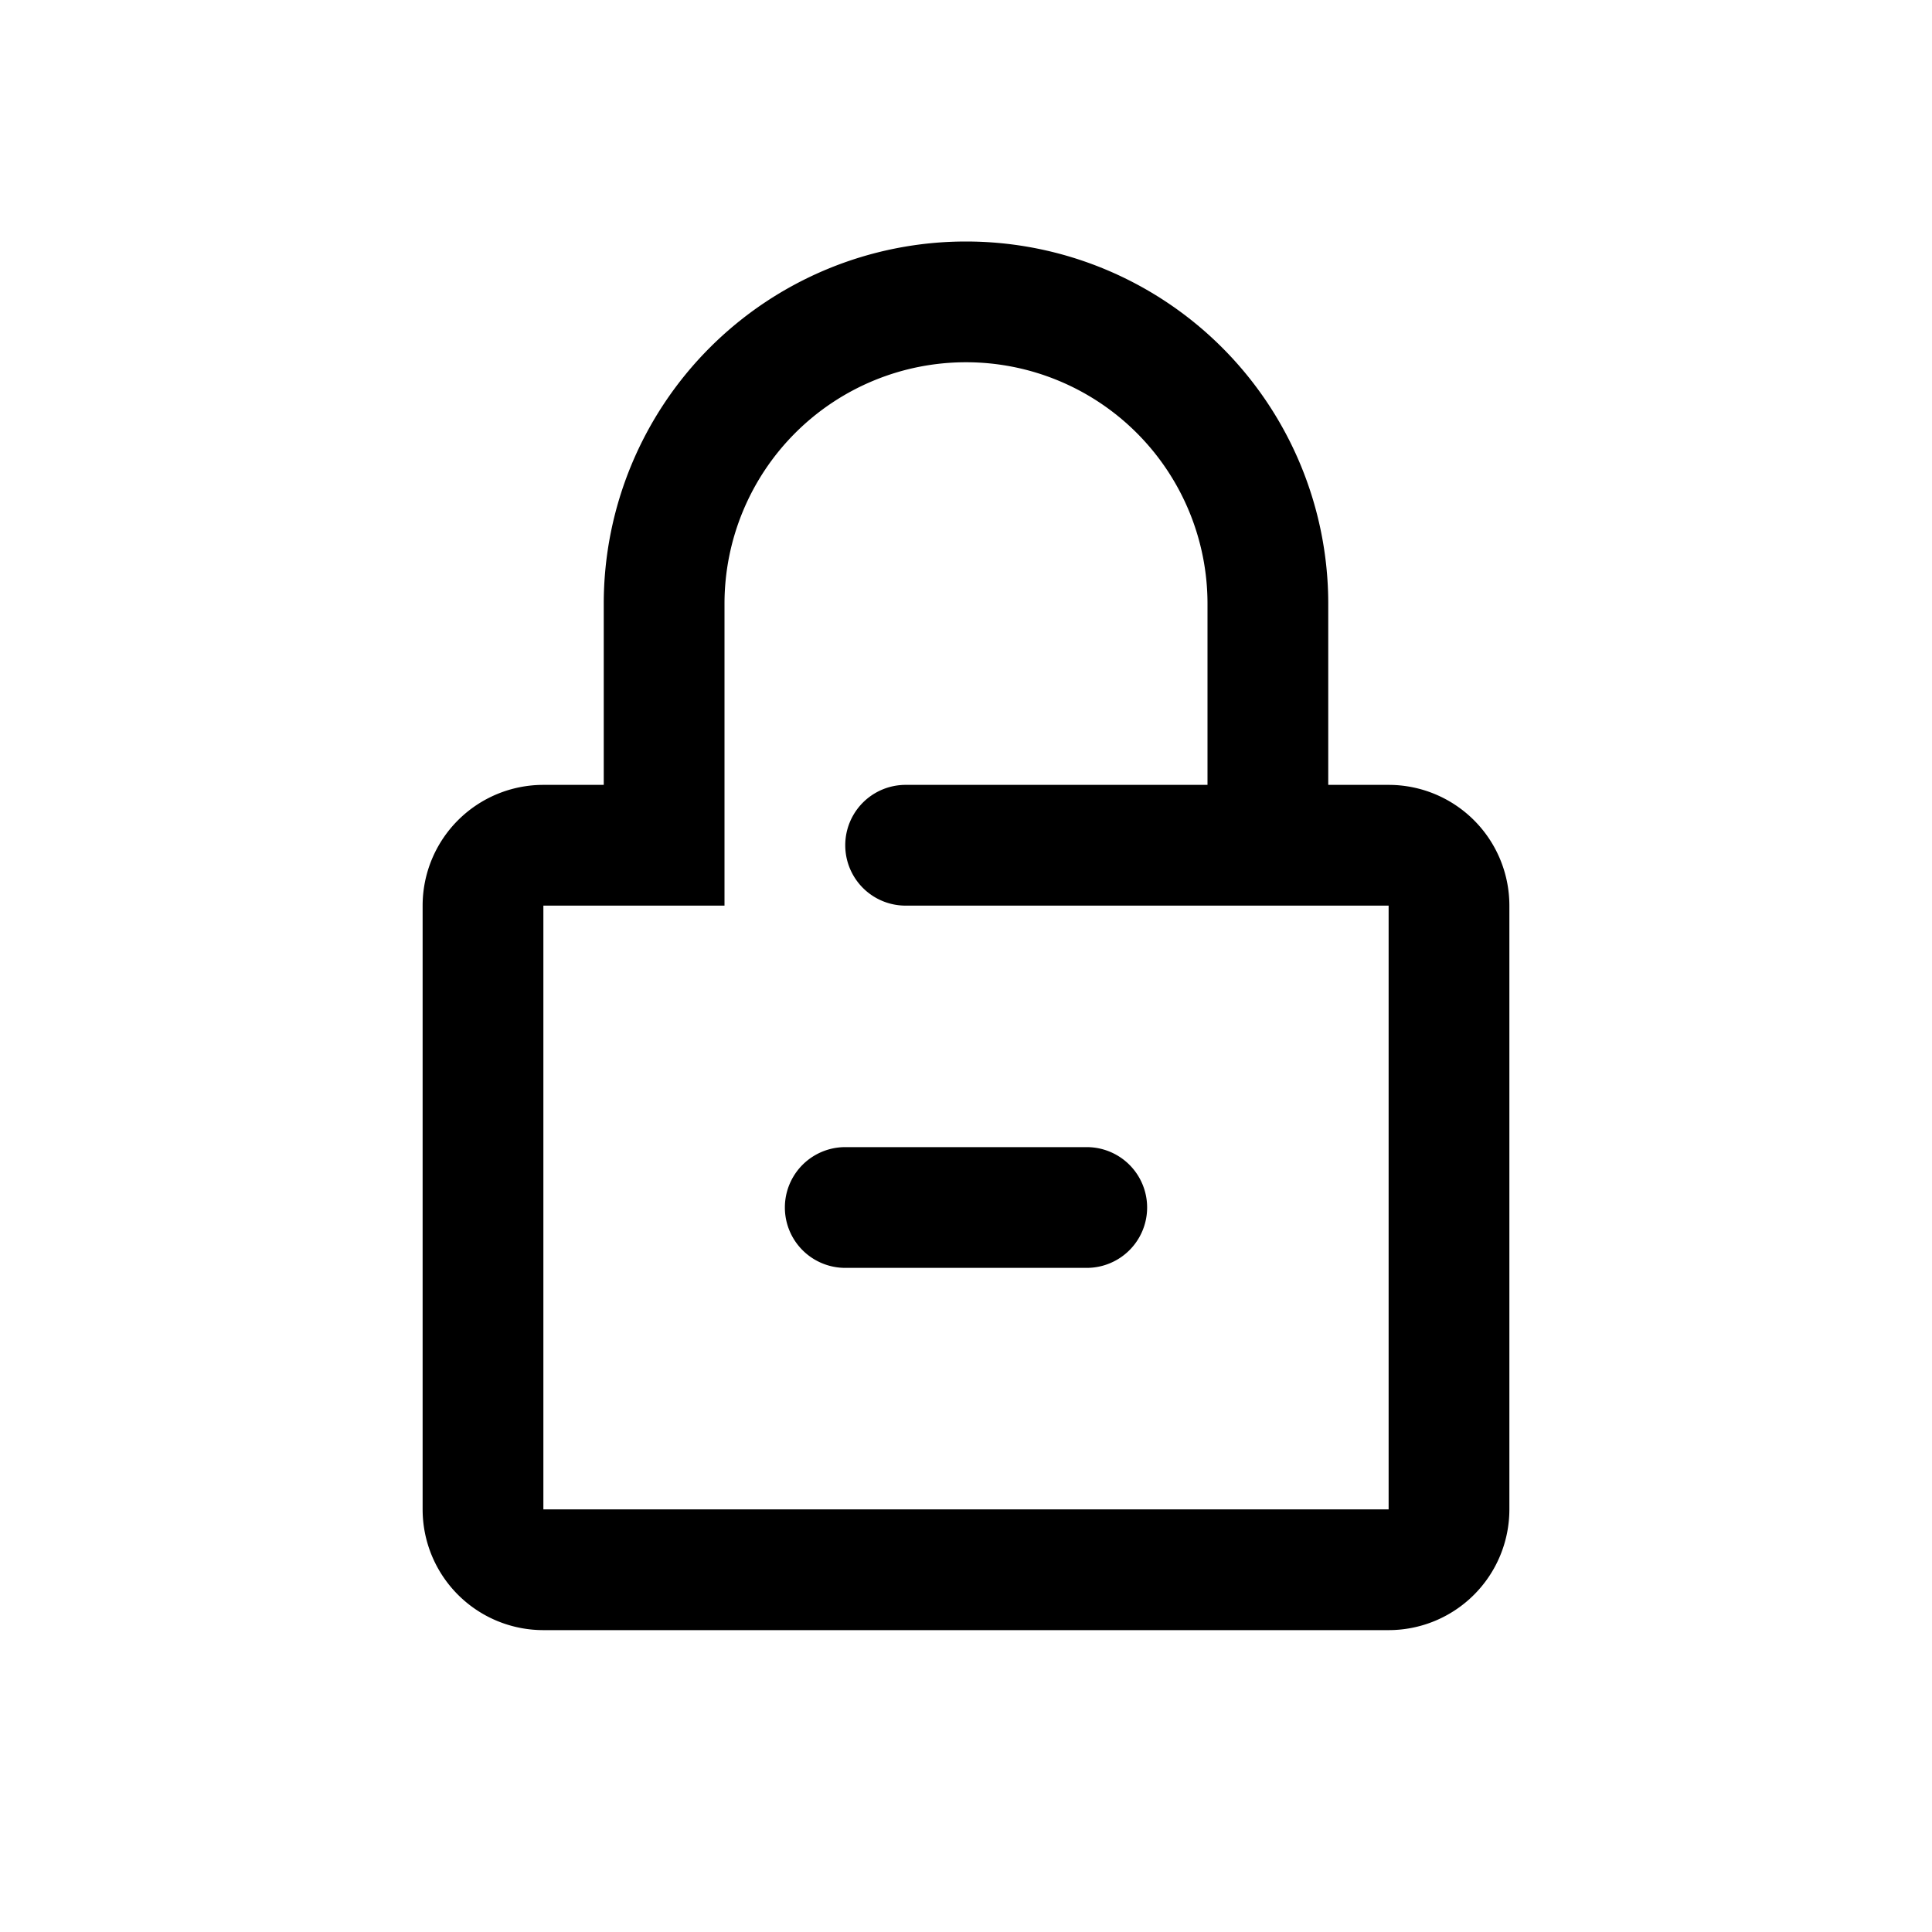 <svg id="606b356c-8618-4a88-8610-1c83c4938e30" data-name="ICONS EXPORT" xmlns="http://www.w3.org/2000/svg" width="32" height="32" viewBox="0 0 32 32"><title>insurance</title><path d="M23,13H22V10a6,6,0,0,0-12,0v3H9a2,2,0,0,0-2,2V25a2,2,0,0,0,2,2H23a2,2,0,0,0,2-2V15A2,2,0,0,0,23,13Zm0,12H9V15h3V10a4,4,0,0,1,8,0v3H15a1,1,0,0,0,0,2H23Zm-9-6h4a1,1,0,0,1,0,2H14a1,1,0,0,1,0-2Z"/></svg>
